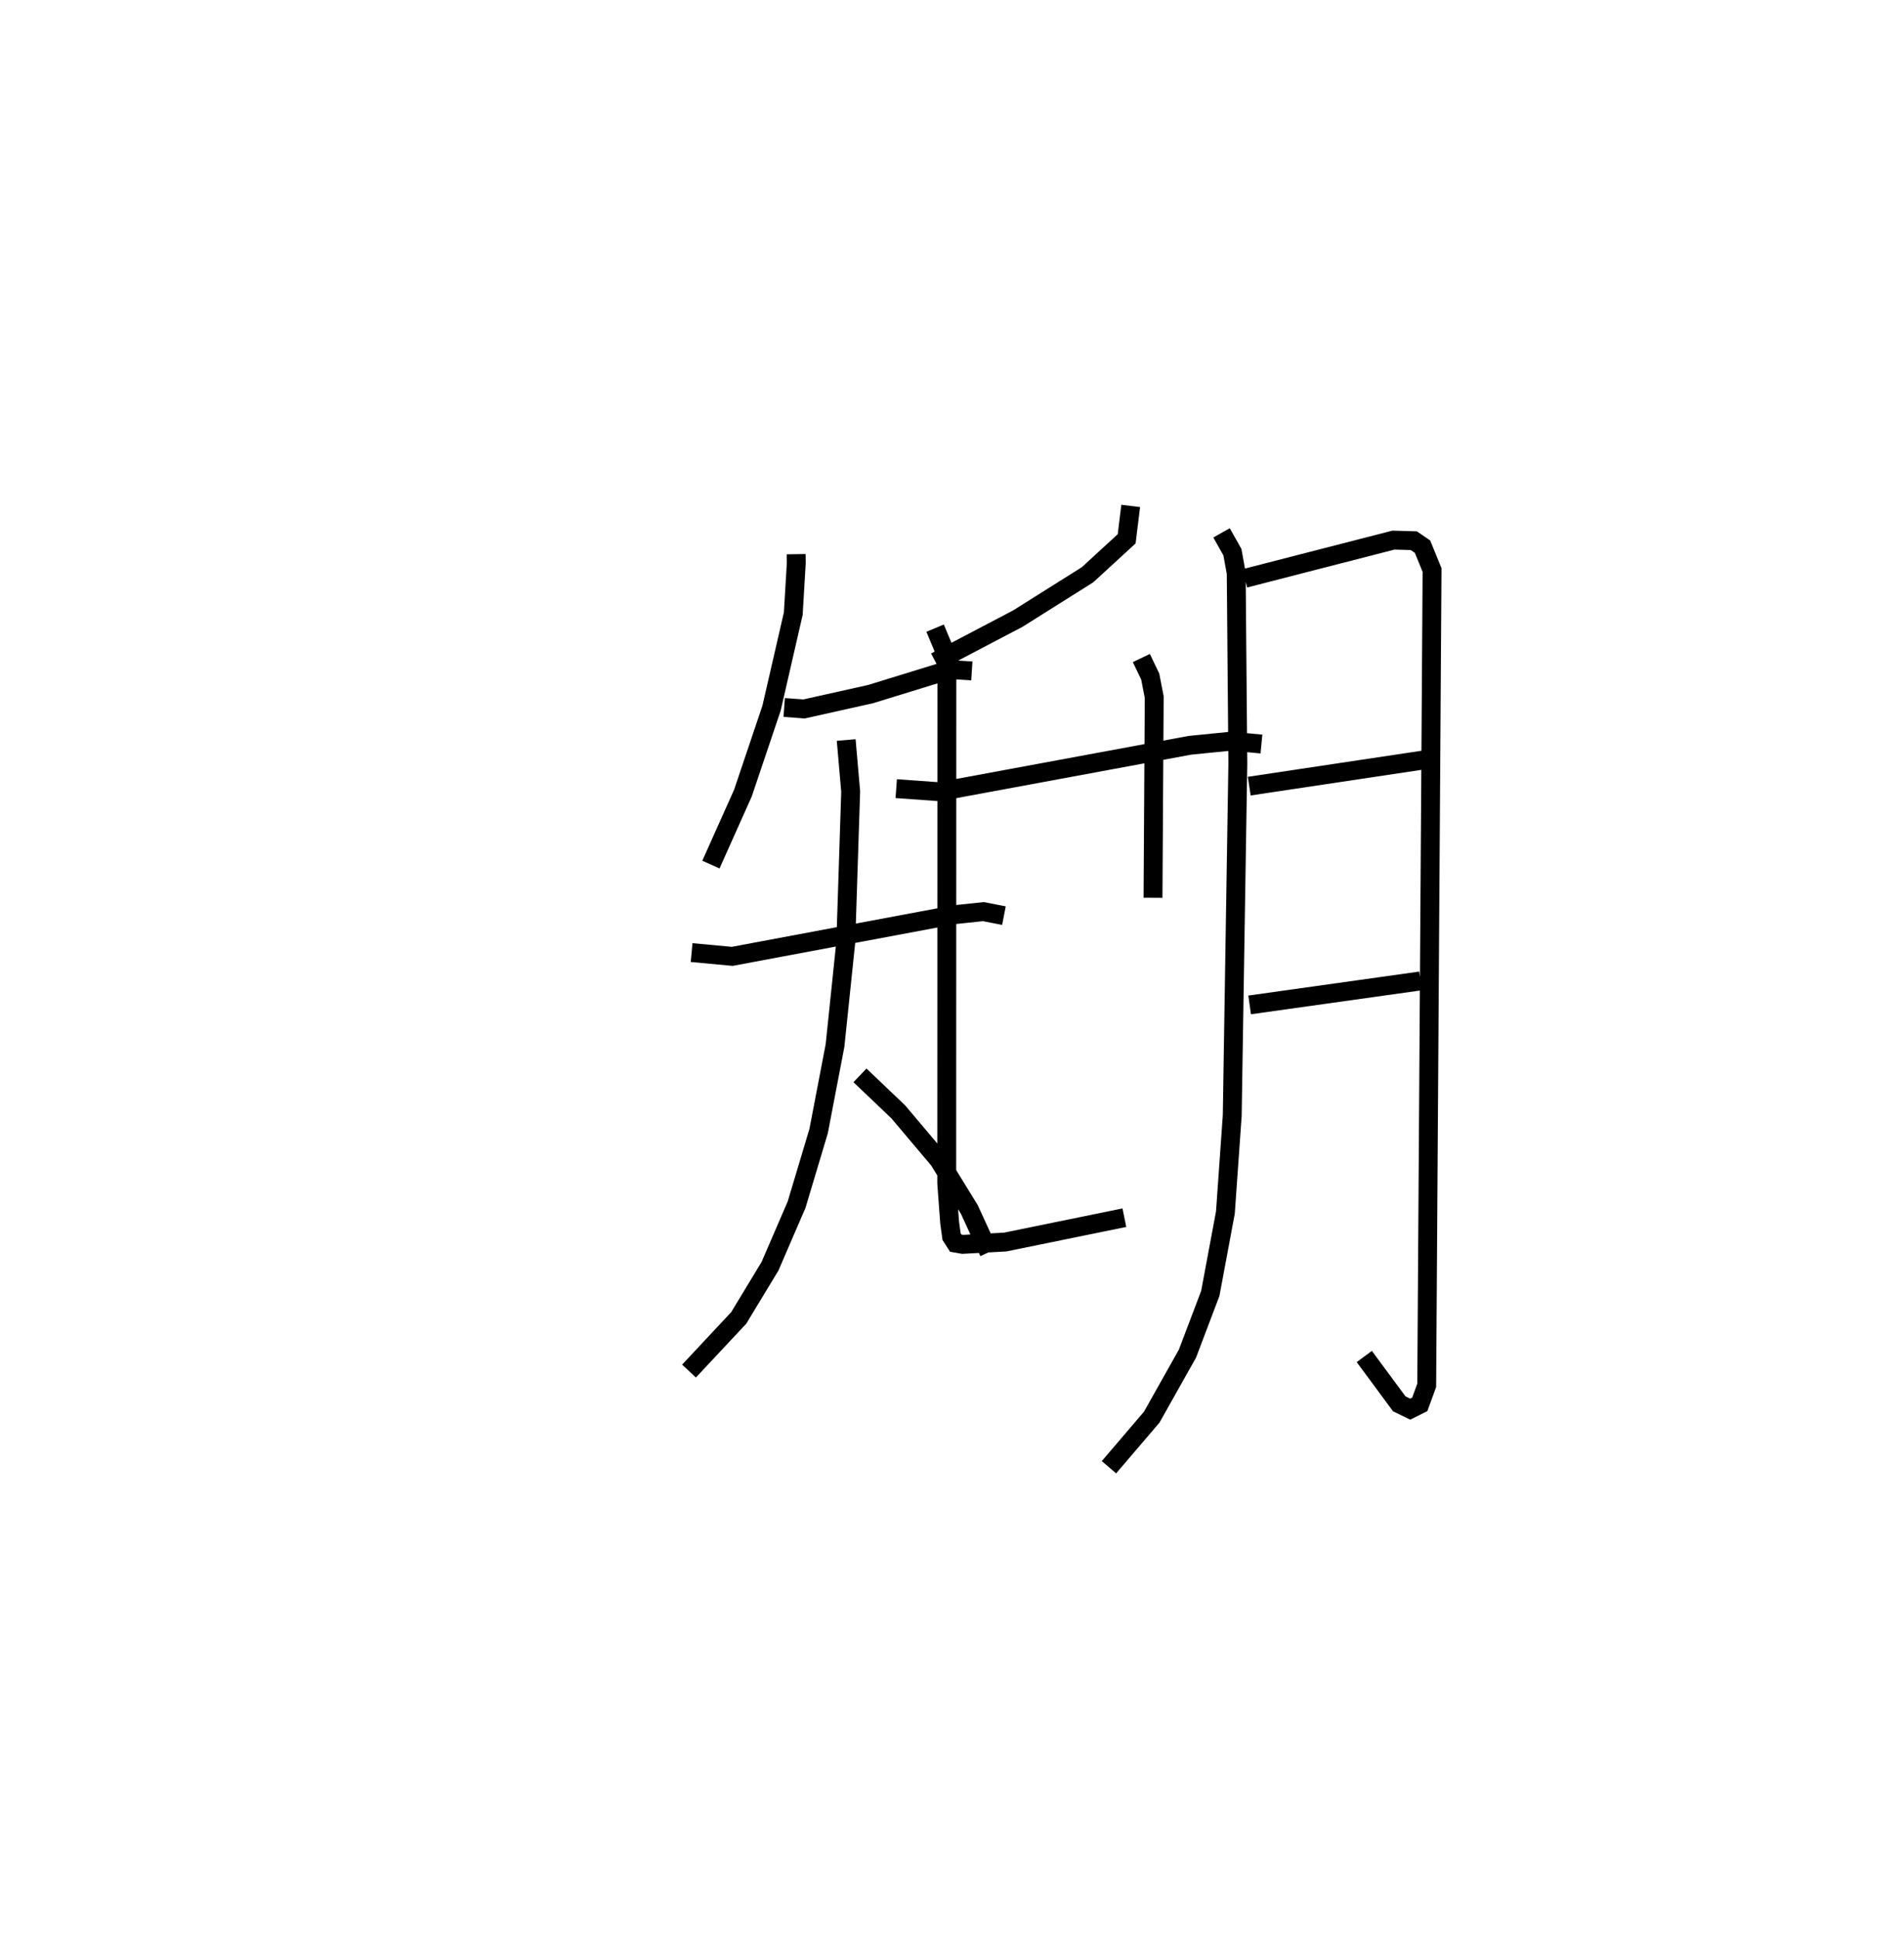 <?xml version="1.0" encoding="utf-8" ?>
<svg baseProfile="full" height="102.701" version="1.1" width="100.874" xmlns="http://www.w3.org/2000/svg" xmlns:ev="http://www.w3.org/2001/xml-events" xmlns:xlink="http://www.w3.org/1999/xlink"><defs /><rect fill="white" height="102.701" width="100.874" x="0" y="0" /><path d="M25,25 m0.0,0.0 m17.18,4.349 l0.007,0.463 -0.159,2.687 l-1.151,5.004 -1.517,4.5 l-1.695,3.785 m3.882,-8.32 l1.052,0.078 3.523,-0.786 l4.226,-1.301 1.14,0.073 m-14.846,14.917 l2.152,0.2 11.786,-2.208 l1.519,-0.161 1.09,0.212 m-8.358,-9.301 l0.238,2.728 -0.258,7.966 l-0.572,5.491 -0.868,4.525 l-1.166,3.895 -1.409,3.263 l-1.659,2.739 -2.633,2.814 m9.057,-15.661 l2.029,1.933 2.147,2.543 l1.619,2.628 1.037,2.261 m7.512,-39.522 l-0.214,1.742 -2.074,1.904 l-3.694,2.323 -4.362,2.288 m-2.078,6.716 l2.274,0.163 13.285,-2.459 l2.188,-0.219 1.601,0.153 m-17.289,-6.138 l0.445,1.065 0.178,1.095 l-0.007,27.231 0.154,2.092 l0.102,0.741 0.222,0.346 l0.369,0.065 2.251,-0.123 l6.314,-1.29 m0.899,-29.64 l0.47,0.981 0.212,1.091 l-0.064,10.626 m3.631,-19.327 l0.576,1.024 0.201,1.109 l0.086,10.076 -0.297,18.65 l-0.362,5.136 -0.8,4.286 l-1.21,3.187 -1.895,3.368 l-2.264,2.649 m7.198,-47.076 l7.876,-2.025 1.075,0.031 l0.464,0.316 0.505,1.239 l-0.283,43.179 -0.368,1.006 l-0.507,0.255 -0.58,-0.284 l-1.852,-2.506 m-6.096,-30.206 l9.269,-1.39 m-9.247,12.976 l9.052,-1.27 " fill="none" stroke="black" stroke-width="1" /></svg>